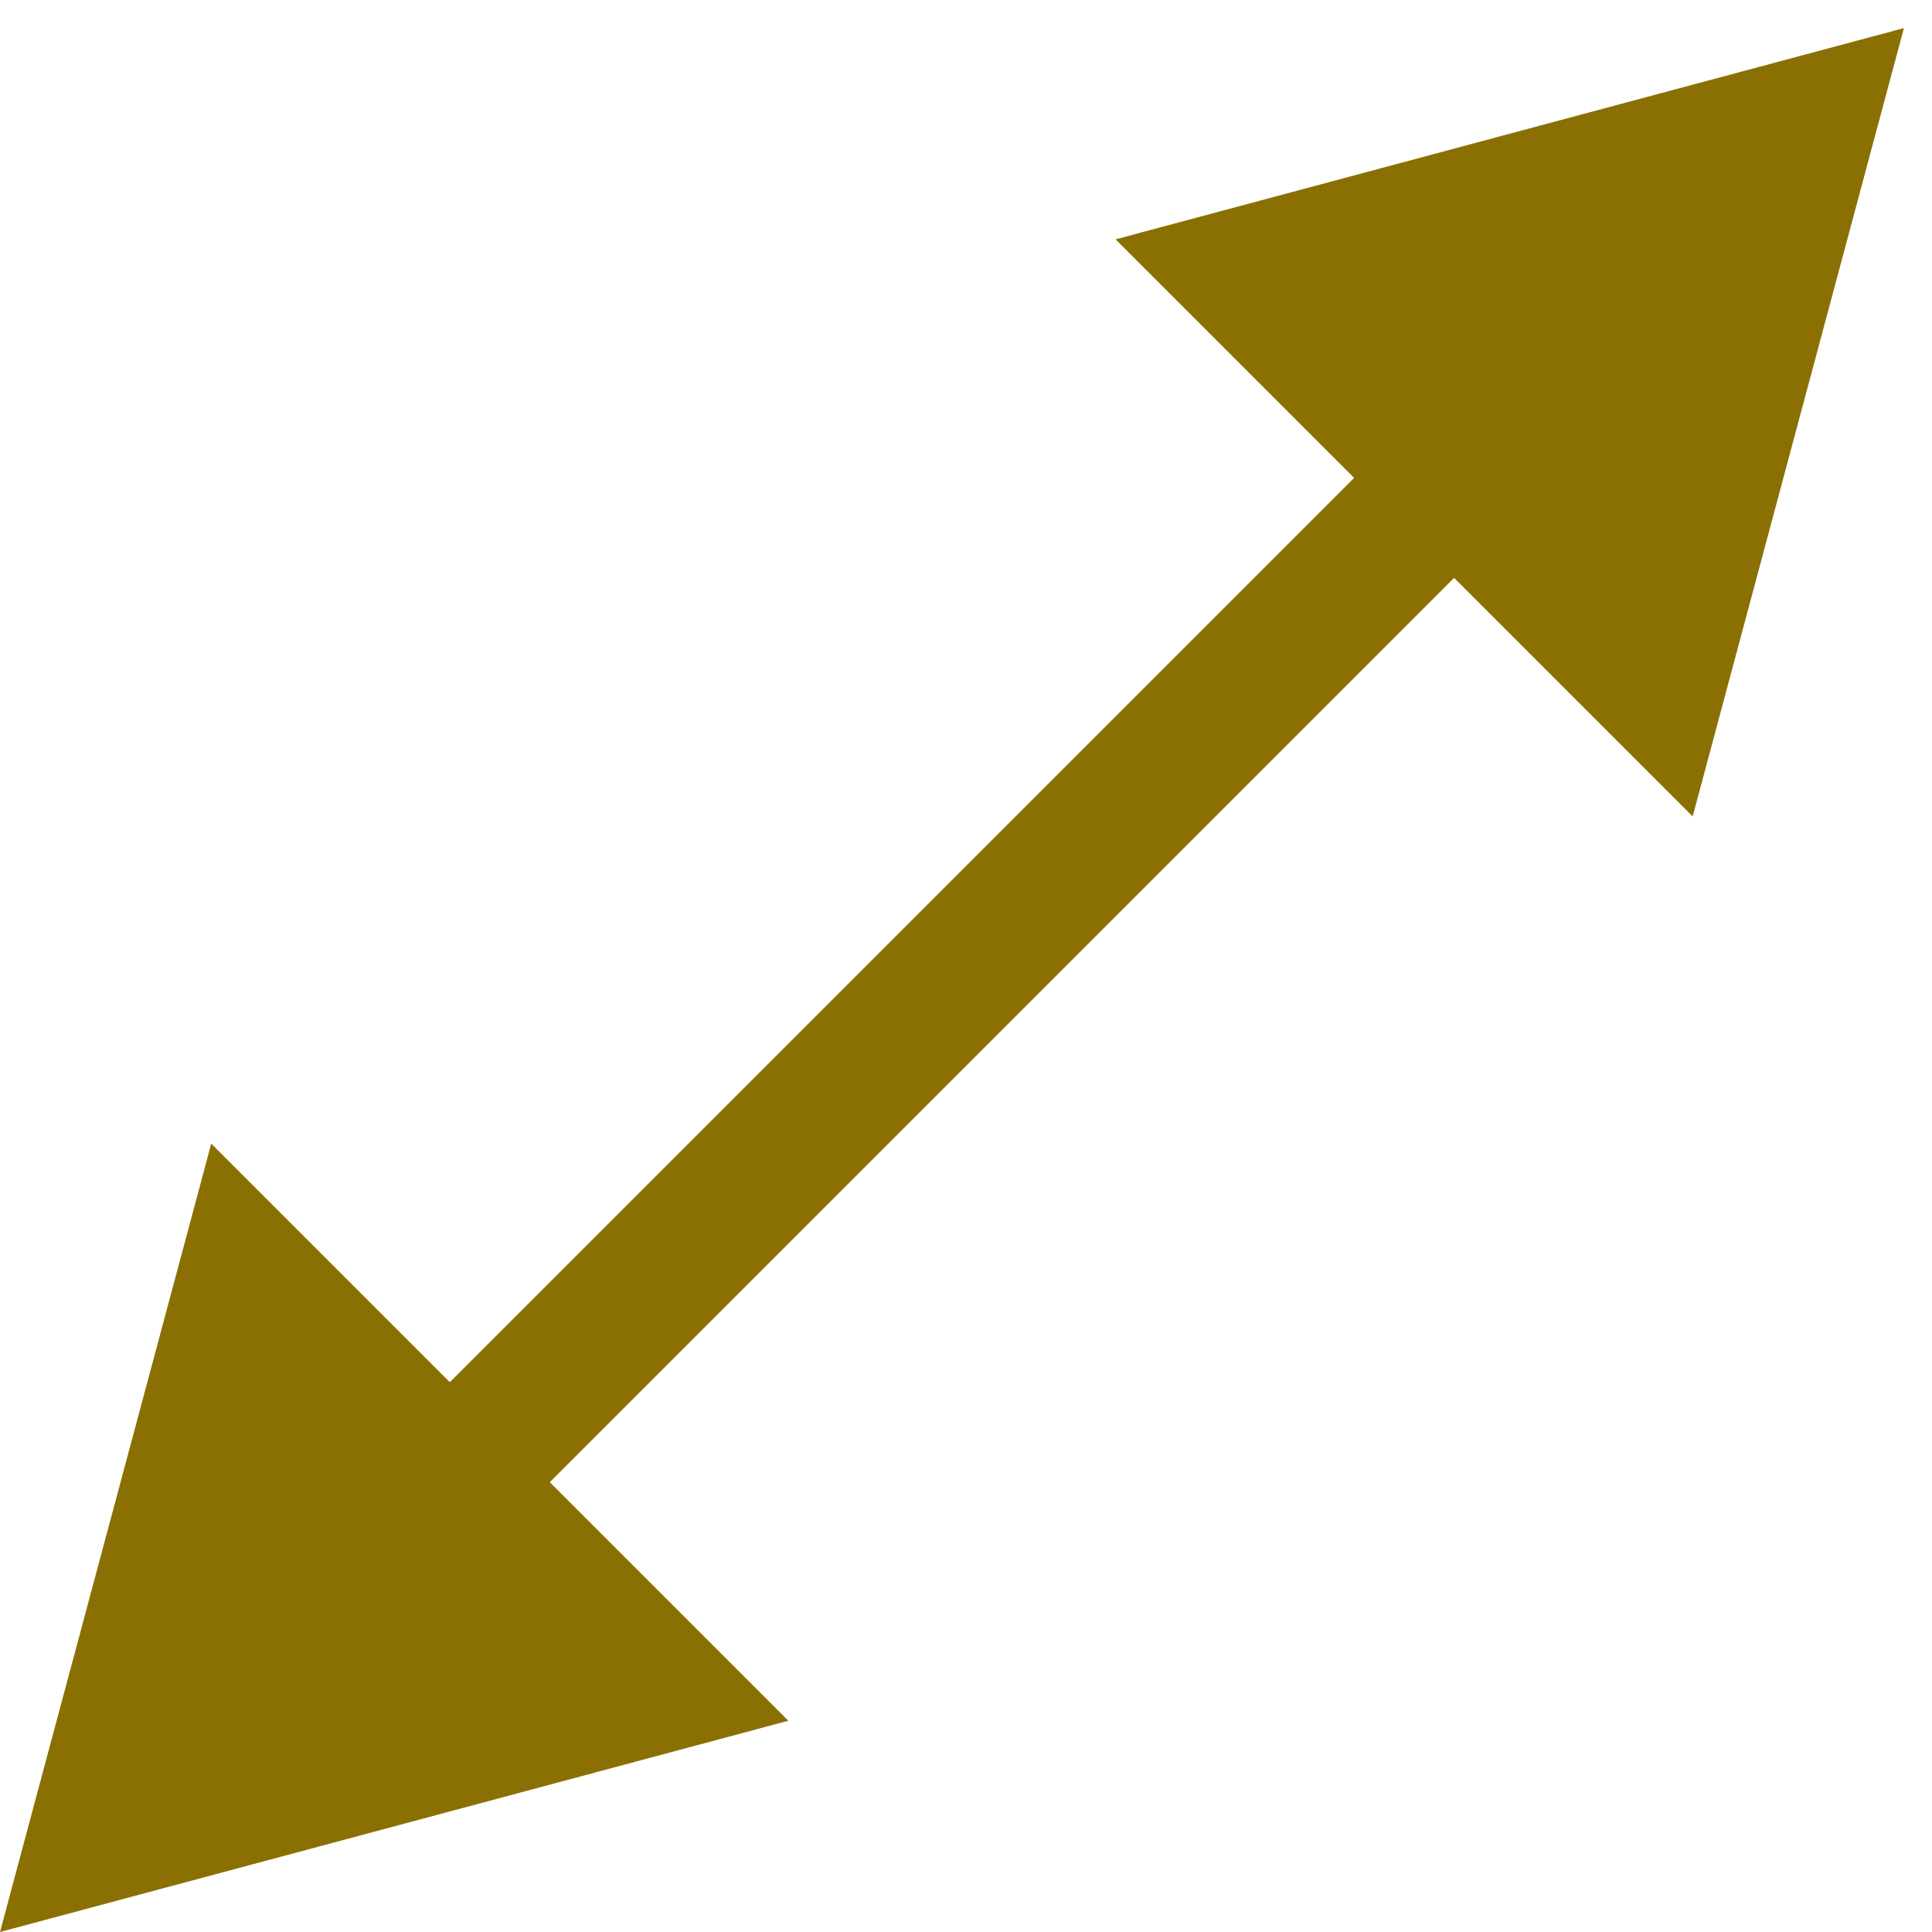 <svg width="41" height="41" viewBox="0 0 41 41" fill="none" xmlns="http://www.w3.org/2000/svg">
<path d="M0 41L16.73 36.517L4.483 24.27L0 41ZM40.404 0.596L23.674 5.079L35.921 17.326L40.404 0.596ZM10.607 32.515L31.919 11.203L29.797 9.081L8.485 30.393L10.607 32.515Z" fill="#8A7003"/>
</svg>
